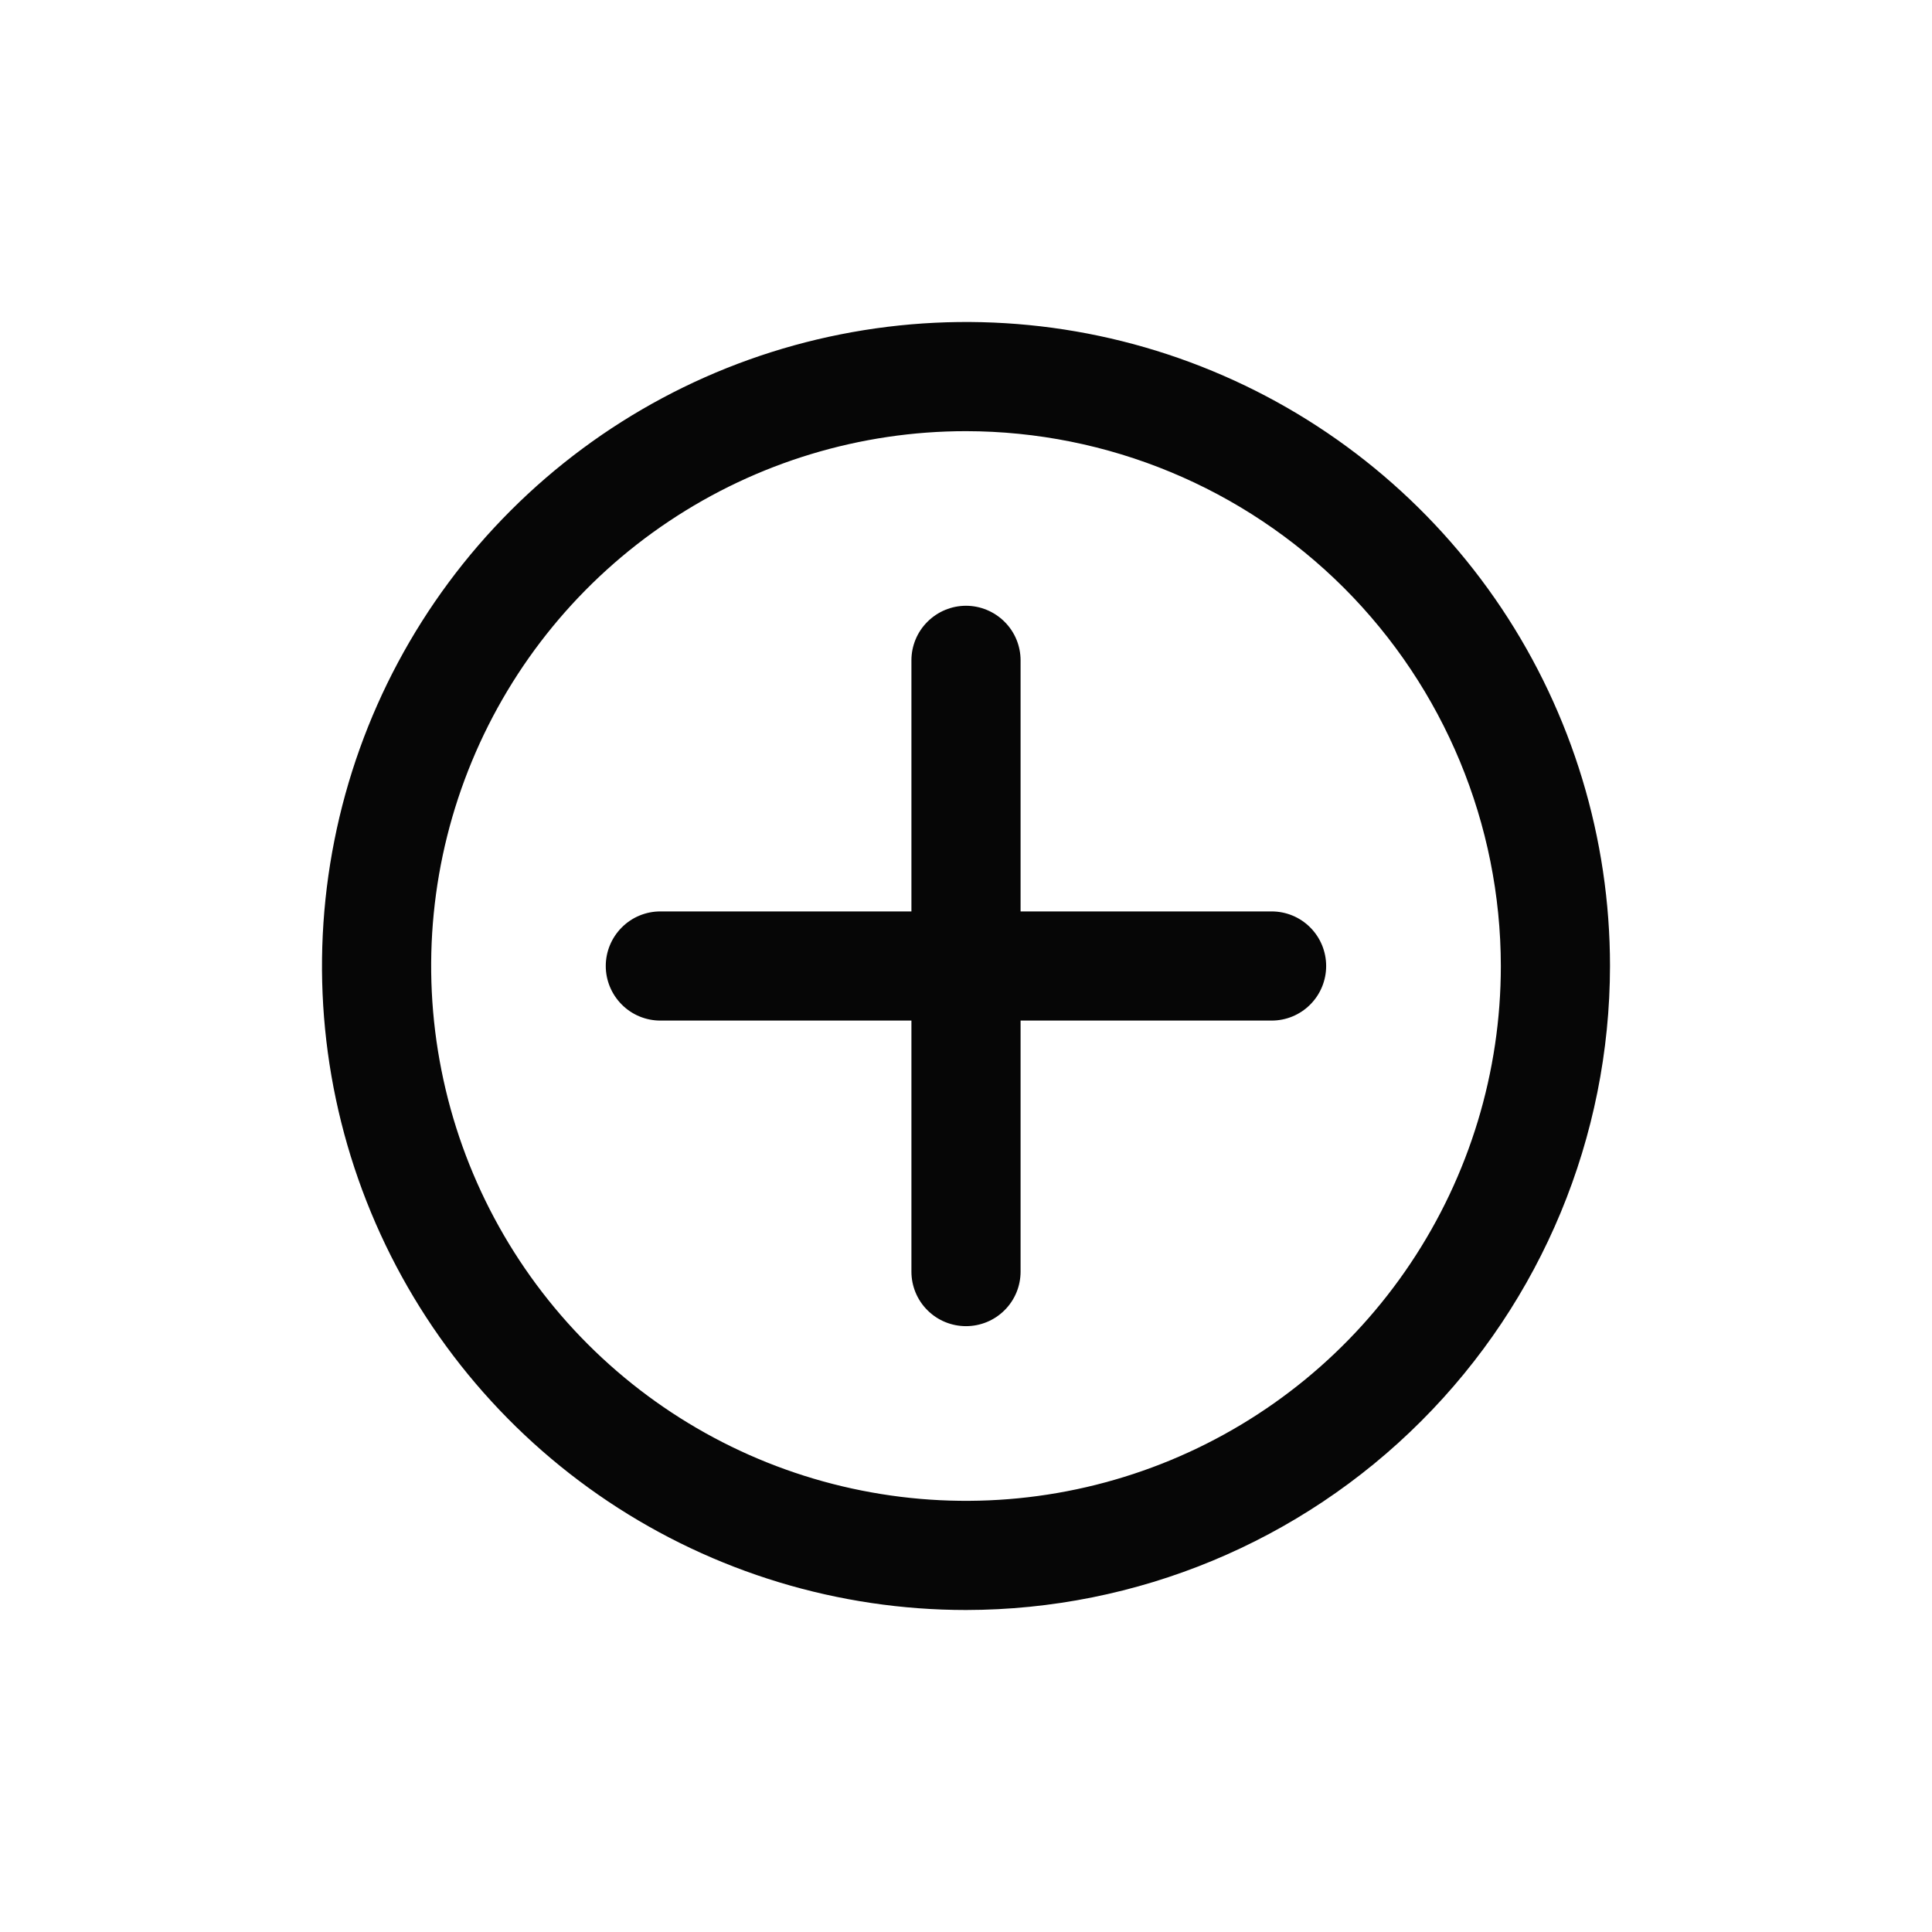<svg width="24" height="24" viewBox="0 0 24 24" fill="none" xmlns="http://www.w3.org/2000/svg">
<path fill-rule="evenodd" clip-rule="evenodd" d="M12 20C10.418 20 8.871 19.531 7.555 18.652C6.24 17.773 5.214 16.523 4.609 15.062C4.003 13.6 3.845 11.991 4.154 10.439C4.462 8.887 5.224 7.462 6.343 6.343C7.462 5.224 8.887 4.462 10.439 4.154C11.991 3.845 13.6 4.003 15.062 4.609C16.523 5.214 17.773 6.24 18.652 7.555C19.531 8.871 20 10.418 20 12C19.998 14.121 19.154 16.155 17.654 17.654C16.155 19.154 14.121 19.998 12 20ZM12 5.356C10.686 5.356 9.401 5.746 8.309 6.476C7.216 7.206 6.365 8.243 5.862 9.457C5.359 10.671 5.227 12.007 5.484 13.296C5.74 14.585 6.373 15.769 7.302 16.698C8.231 17.627 9.415 18.26 10.704 18.516C11.993 18.773 13.329 18.641 14.543 18.138C15.757 17.635 16.794 16.784 17.524 15.691C18.254 14.599 18.644 13.314 18.644 12C18.642 10.239 17.941 8.55 16.696 7.304C15.45 6.059 13.761 5.358 12 5.356ZM11.322 12.678H8.203C8.024 12.678 7.851 12.607 7.724 12.479C7.597 12.352 7.525 12.18 7.525 12C7.525 11.82 7.597 11.648 7.724 11.521C7.851 11.393 8.024 11.322 8.203 11.322H11.322V8.203C11.322 8.024 11.393 7.851 11.521 7.724C11.648 7.597 11.82 7.525 12 7.525C12.18 7.525 12.352 7.597 12.479 7.724C12.607 7.851 12.678 8.024 12.678 8.203V11.322H15.797C15.976 11.322 16.149 11.393 16.276 11.521C16.403 11.648 16.474 11.82 16.474 12C16.474 12.18 16.403 12.352 16.276 12.479C16.149 12.607 15.976 12.678 15.797 12.678H12.678V15.797C12.678 15.976 12.607 16.149 12.479 16.276C12.352 16.403 12.18 16.474 12 16.474C11.82 16.474 11.648 16.403 11.521 16.276C11.393 16.149 11.322 15.976 11.322 15.797V12.678Z" fill="#060606"/>
</svg>
